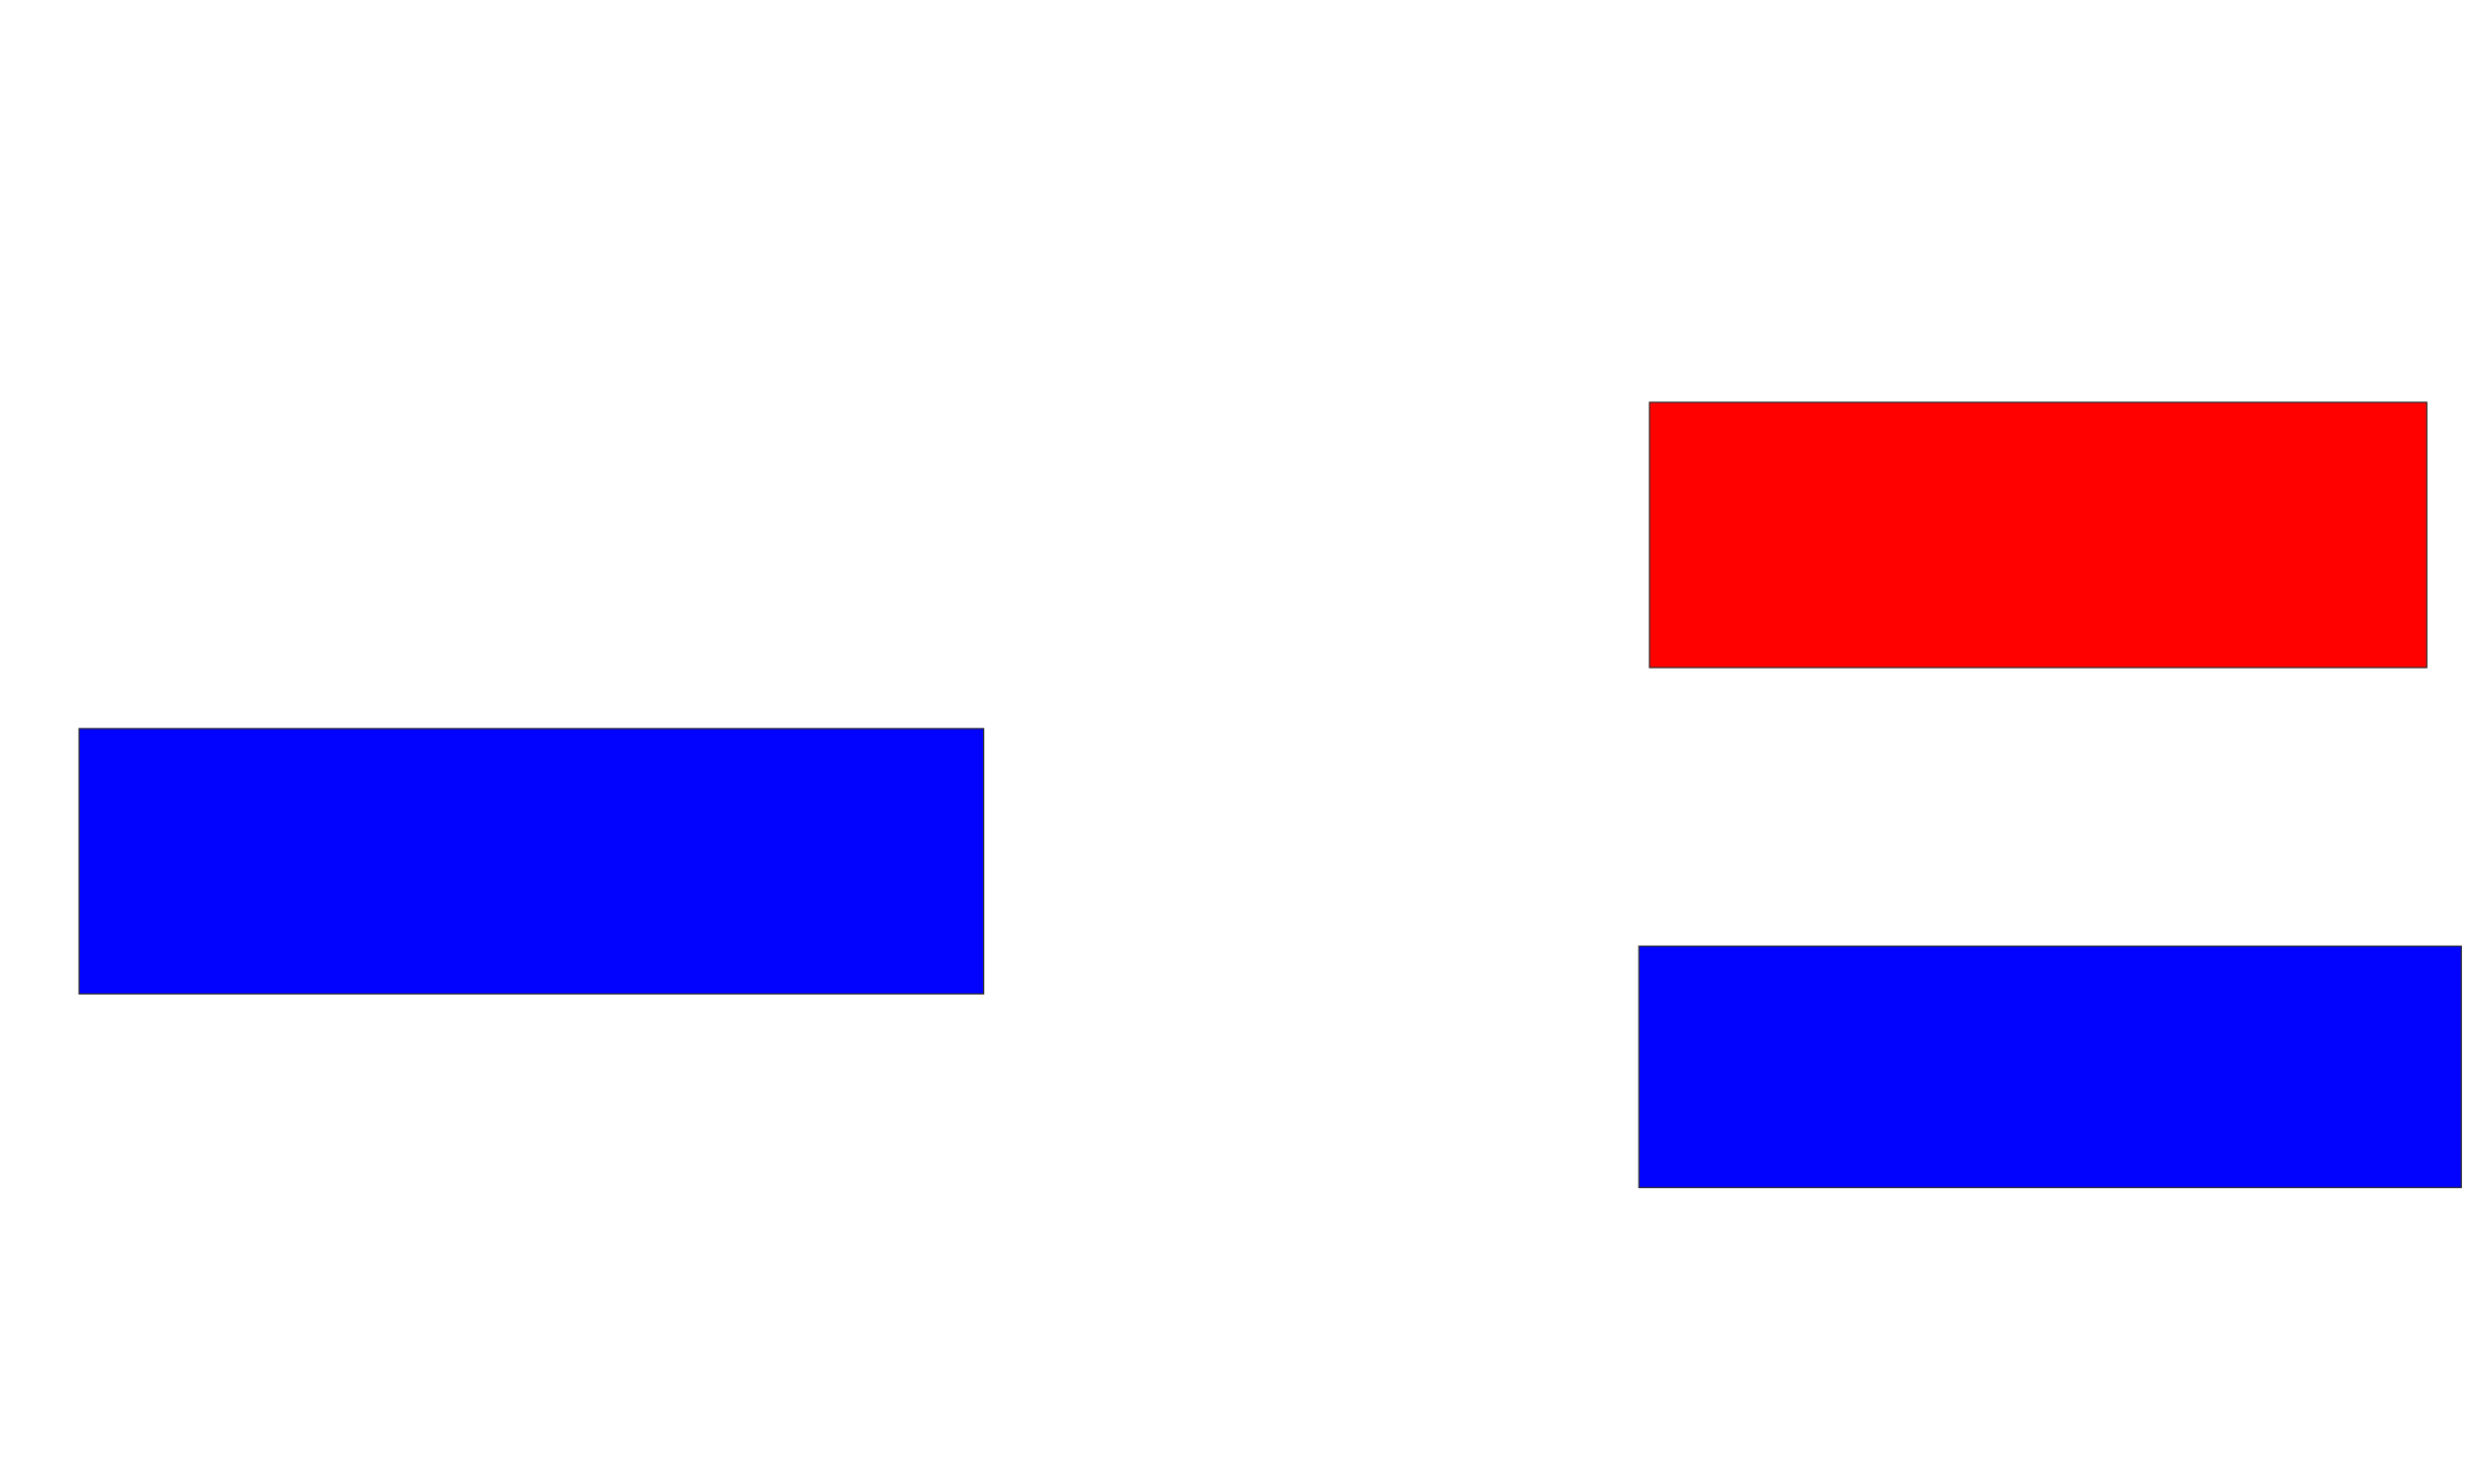 <svg xmlns="http://www.w3.org/2000/svg" width="2020" height="1216">
 <!-- Created with Image Occlusion Enhanced -->
 <g>
  <title>Labels</title>
 </g>
 <g>
  <title>Masks</title>
  <rect id="ce755195f6ca4eefa9a027b3bdaabc3c-ao-1" height="217.391" width="636.957" y="329.652" x="1351.739" stroke="#2D2D2D" fill="#ff0200" class="qshape"/>
  <rect id="ce755195f6ca4eefa9a027b3bdaabc3c-ao-2" height="217.391" width="741.304" y="597.044" x="64.783" stroke="#2D2D2D" fill="#0203ff"/>
  <rect id="ce755195f6ca4eefa9a027b3bdaabc3c-ao-3" height="197.826" width="673.913" y="775.304" x="1343.043" stroke="#2D2D2D" fill="#0203ff"/>
 </g>
</svg>